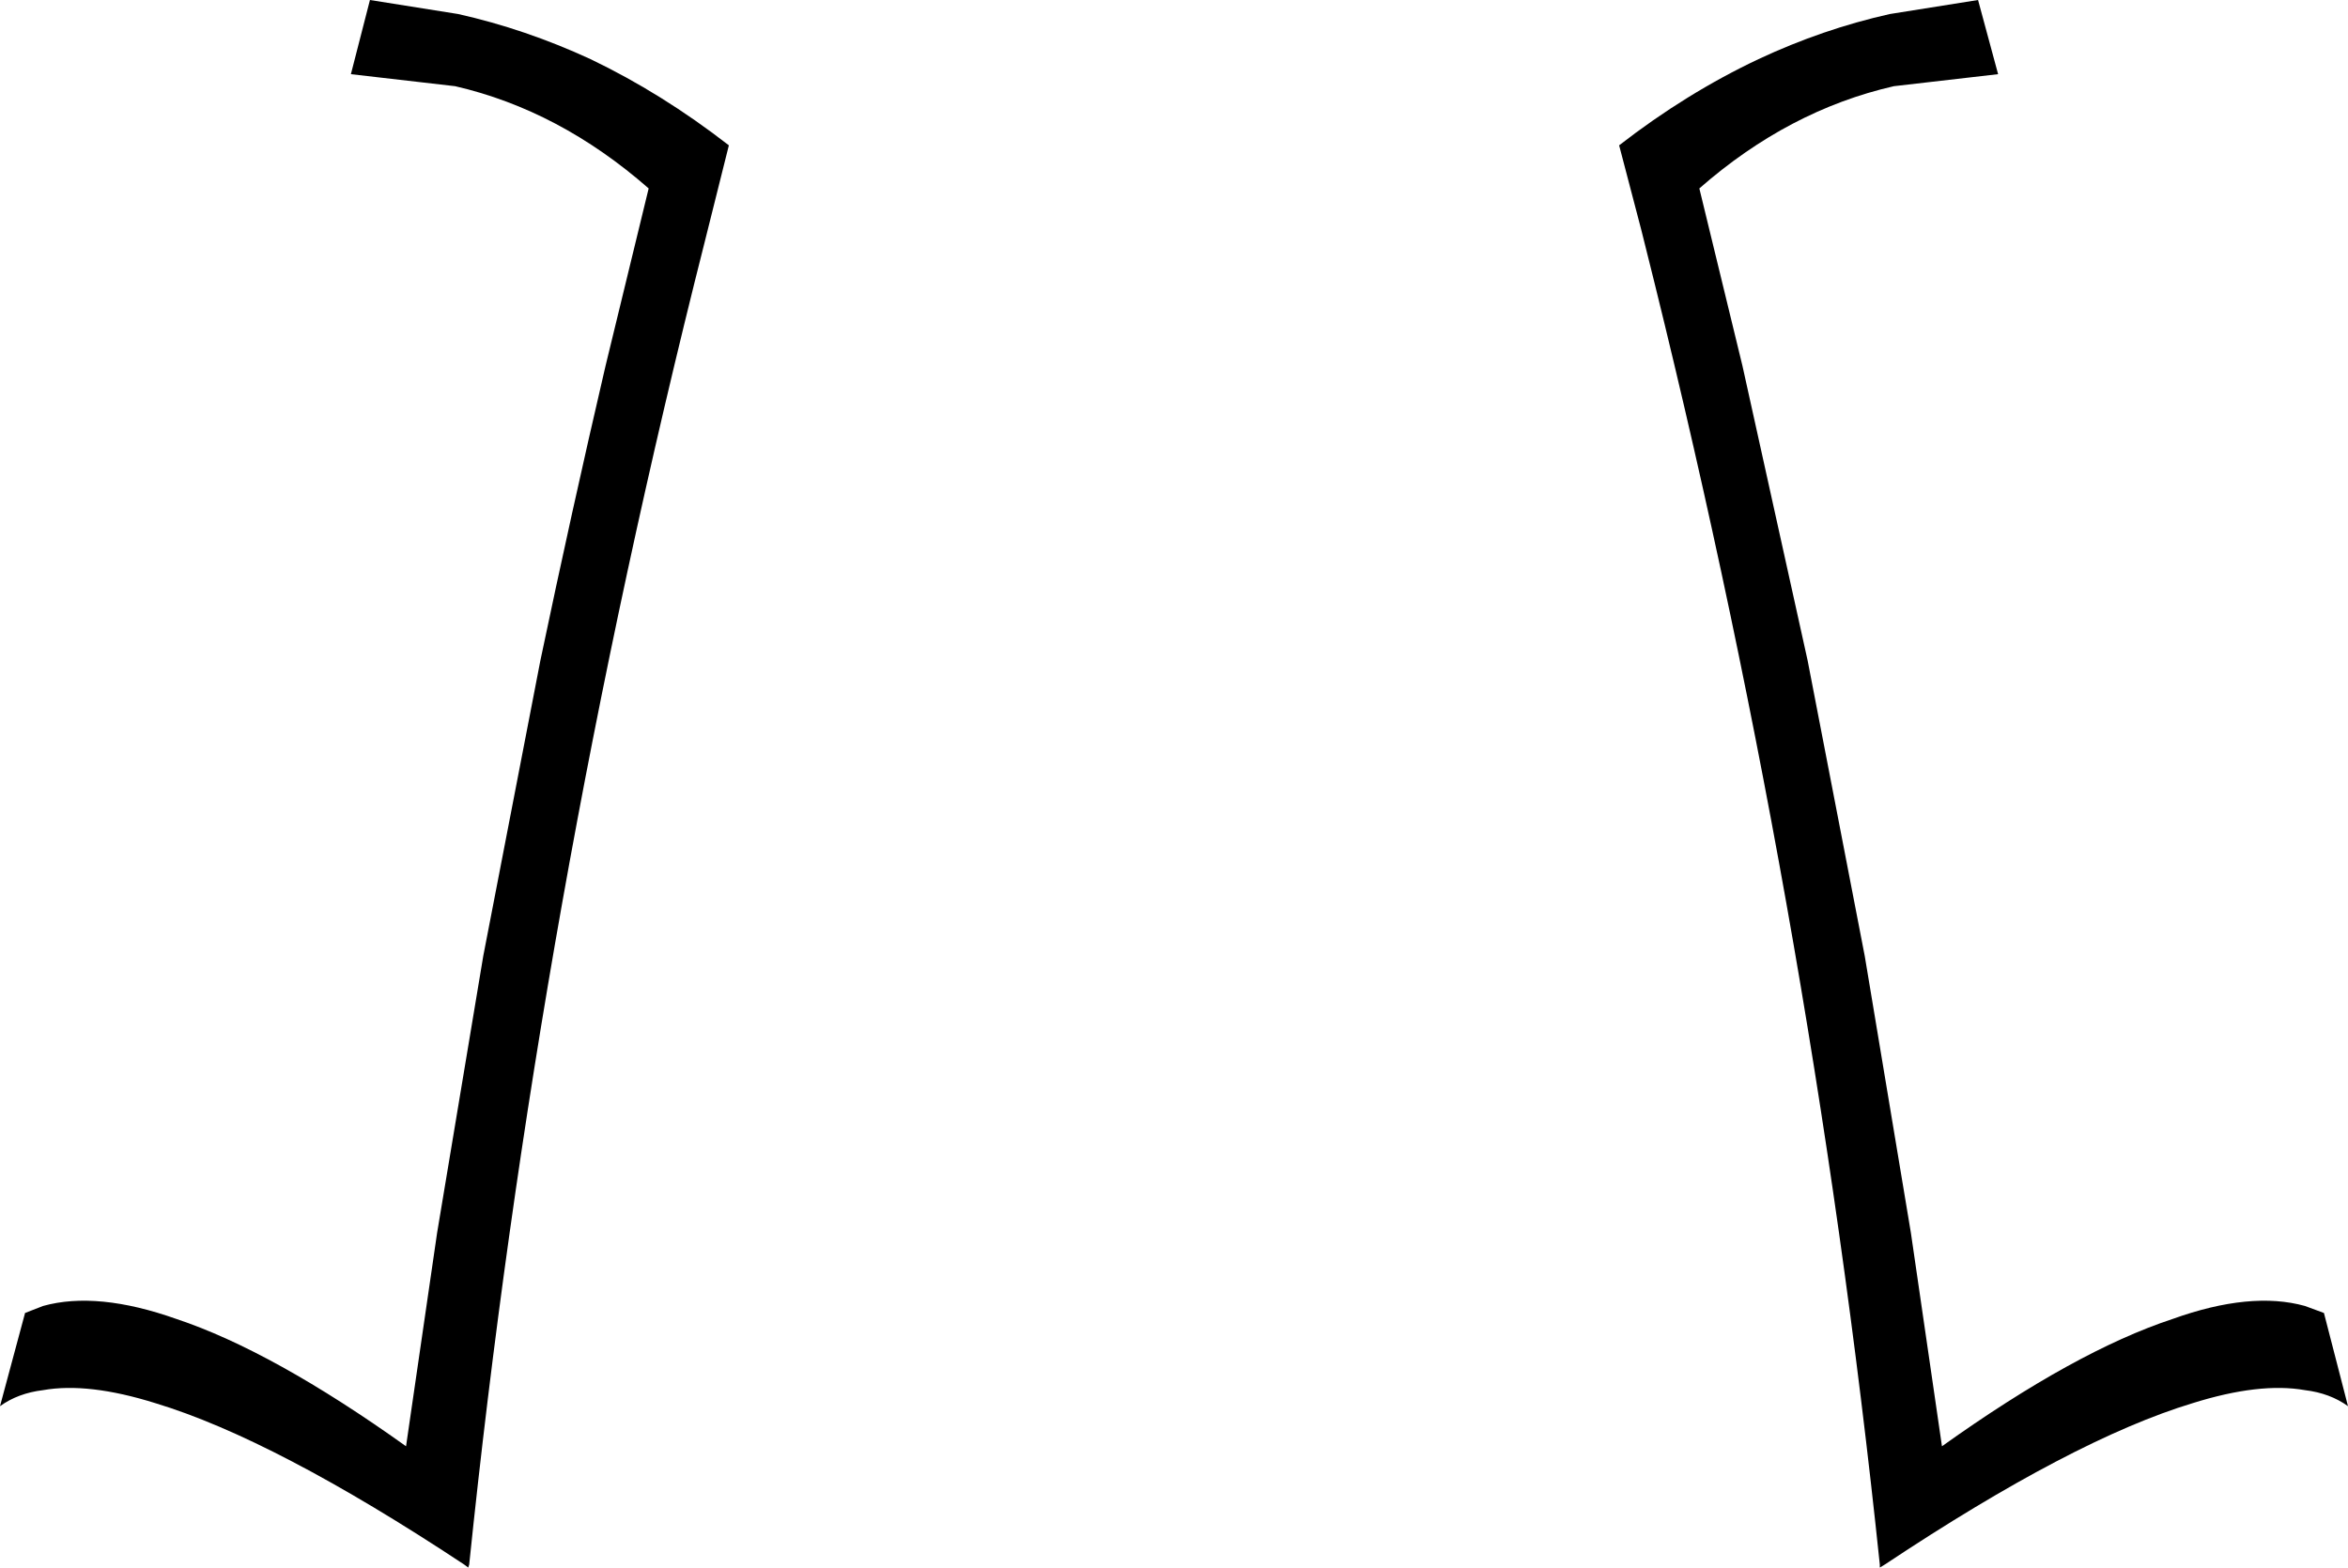 <?xml version="1.0" encoding="UTF-8" standalone="no"?>
<svg xmlns:xlink="http://www.w3.org/1999/xlink" height="78.2px" width="117.1px" xmlns="http://www.w3.org/2000/svg">
  <g transform="matrix(1.0, 0.0, 0.0, 1.0, -341.35, -309.35)">
    <path d="M435.8 313.65 Q430.55 314.85 426.1 318.75 L428.25 327.6 431.5 342.3 434.35 357.05 436.65 370.85 438.2 381.5 Q444.85 376.75 449.7 375.15 453.6 373.75 456.3 374.5 L457.25 374.85 458.45 379.5 Q457.55 378.85 456.3 378.7 454.05 378.3 450.7 379.35 444.75 381.15 435.35 387.4 L435.1 387.55 435.1 387.4 Q431.65 354.4 423.35 321.4 L423.2 320.8 422.1 316.6 Q425.45 314.0 429.05 312.3 432.25 310.8 435.6 310.05 L440.0 309.35 441.0 313.05 435.8 313.65 M368.3 342.3 Q369.85 334.9 371.55 327.6 L373.7 318.75 Q369.25 314.85 364.05 313.65 L358.85 313.05 359.8 309.35 364.2 310.05 Q367.55 310.8 370.8 312.3 374.35 314.0 377.7 316.6 L376.65 320.8 376.5 321.4 Q368.15 354.4 364.75 387.4 L364.7 387.55 364.5 387.4 Q355.05 381.15 349.1 379.35 345.75 378.3 343.5 378.7 342.25 378.85 341.35 379.5 L342.6 374.85 343.5 374.5 Q346.2 373.75 350.15 375.15 354.95 376.75 361.6 381.5 L363.15 370.85 365.45 357.05 368.3 342.3" fill="#000000" fill-rule="evenodd" stroke="none"/>
  </g>
</svg>
